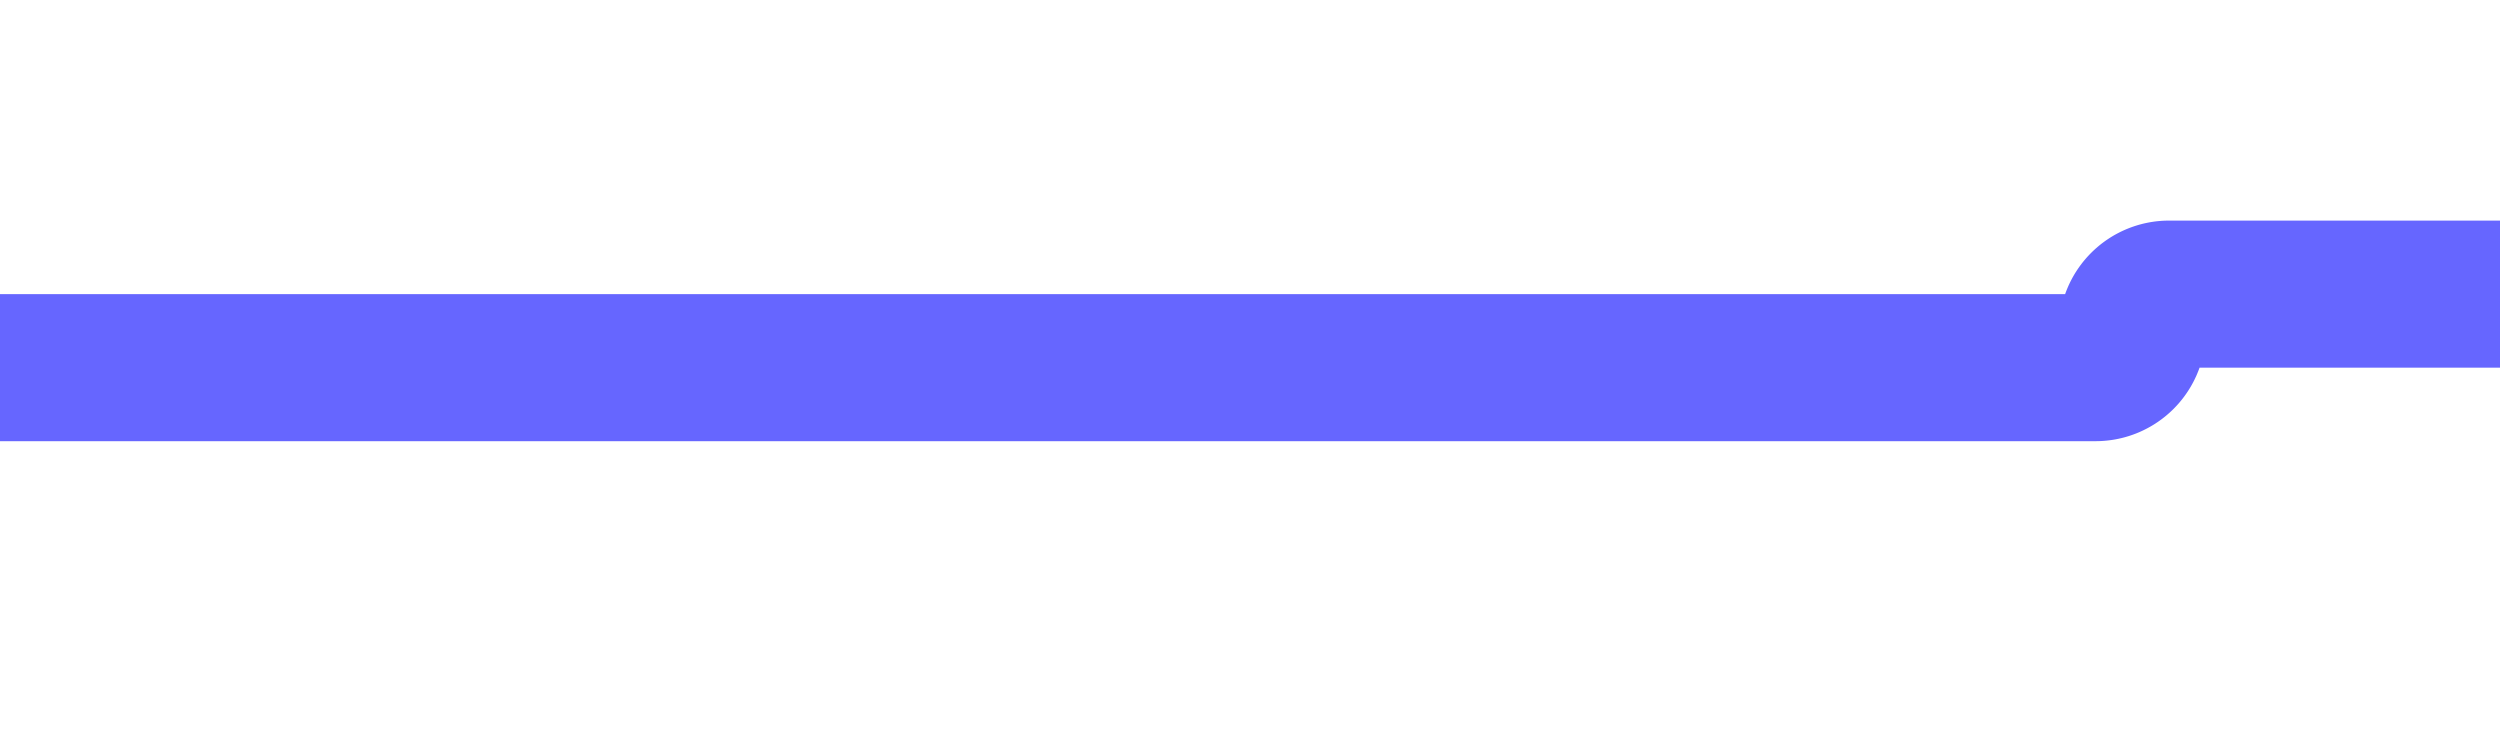﻿<?xml version="1.0" encoding="utf-8"?>
<svg version="1.1" xmlns:xlink="http://www.w3.org/1999/xlink" width="34px" height="10px" preserveAspectRatio="xMinYMid meet" viewBox="391 213  34 8" xmlns="http://www.w3.org/2000/svg">
  <path d="M 391 217  L 419.5 217  A 0.5 0.5 0 0 0 420 216.5 A 0.5 0.5 0 0 1 420.5 216 L 443 216  " stroke-width="2" stroke="#6666ff" fill="none" />
  <path d="M 437.893 211.707  L 442.186 216  L 437.893 220.293  L 439.307 221.707  L 444.307 216.707  L 445.014 216  L 444.307 215.293  L 439.307 210.293  L 437.893 211.707  Z " fill-rule="nonzero" fill="#6666ff" stroke="none" />
</svg>